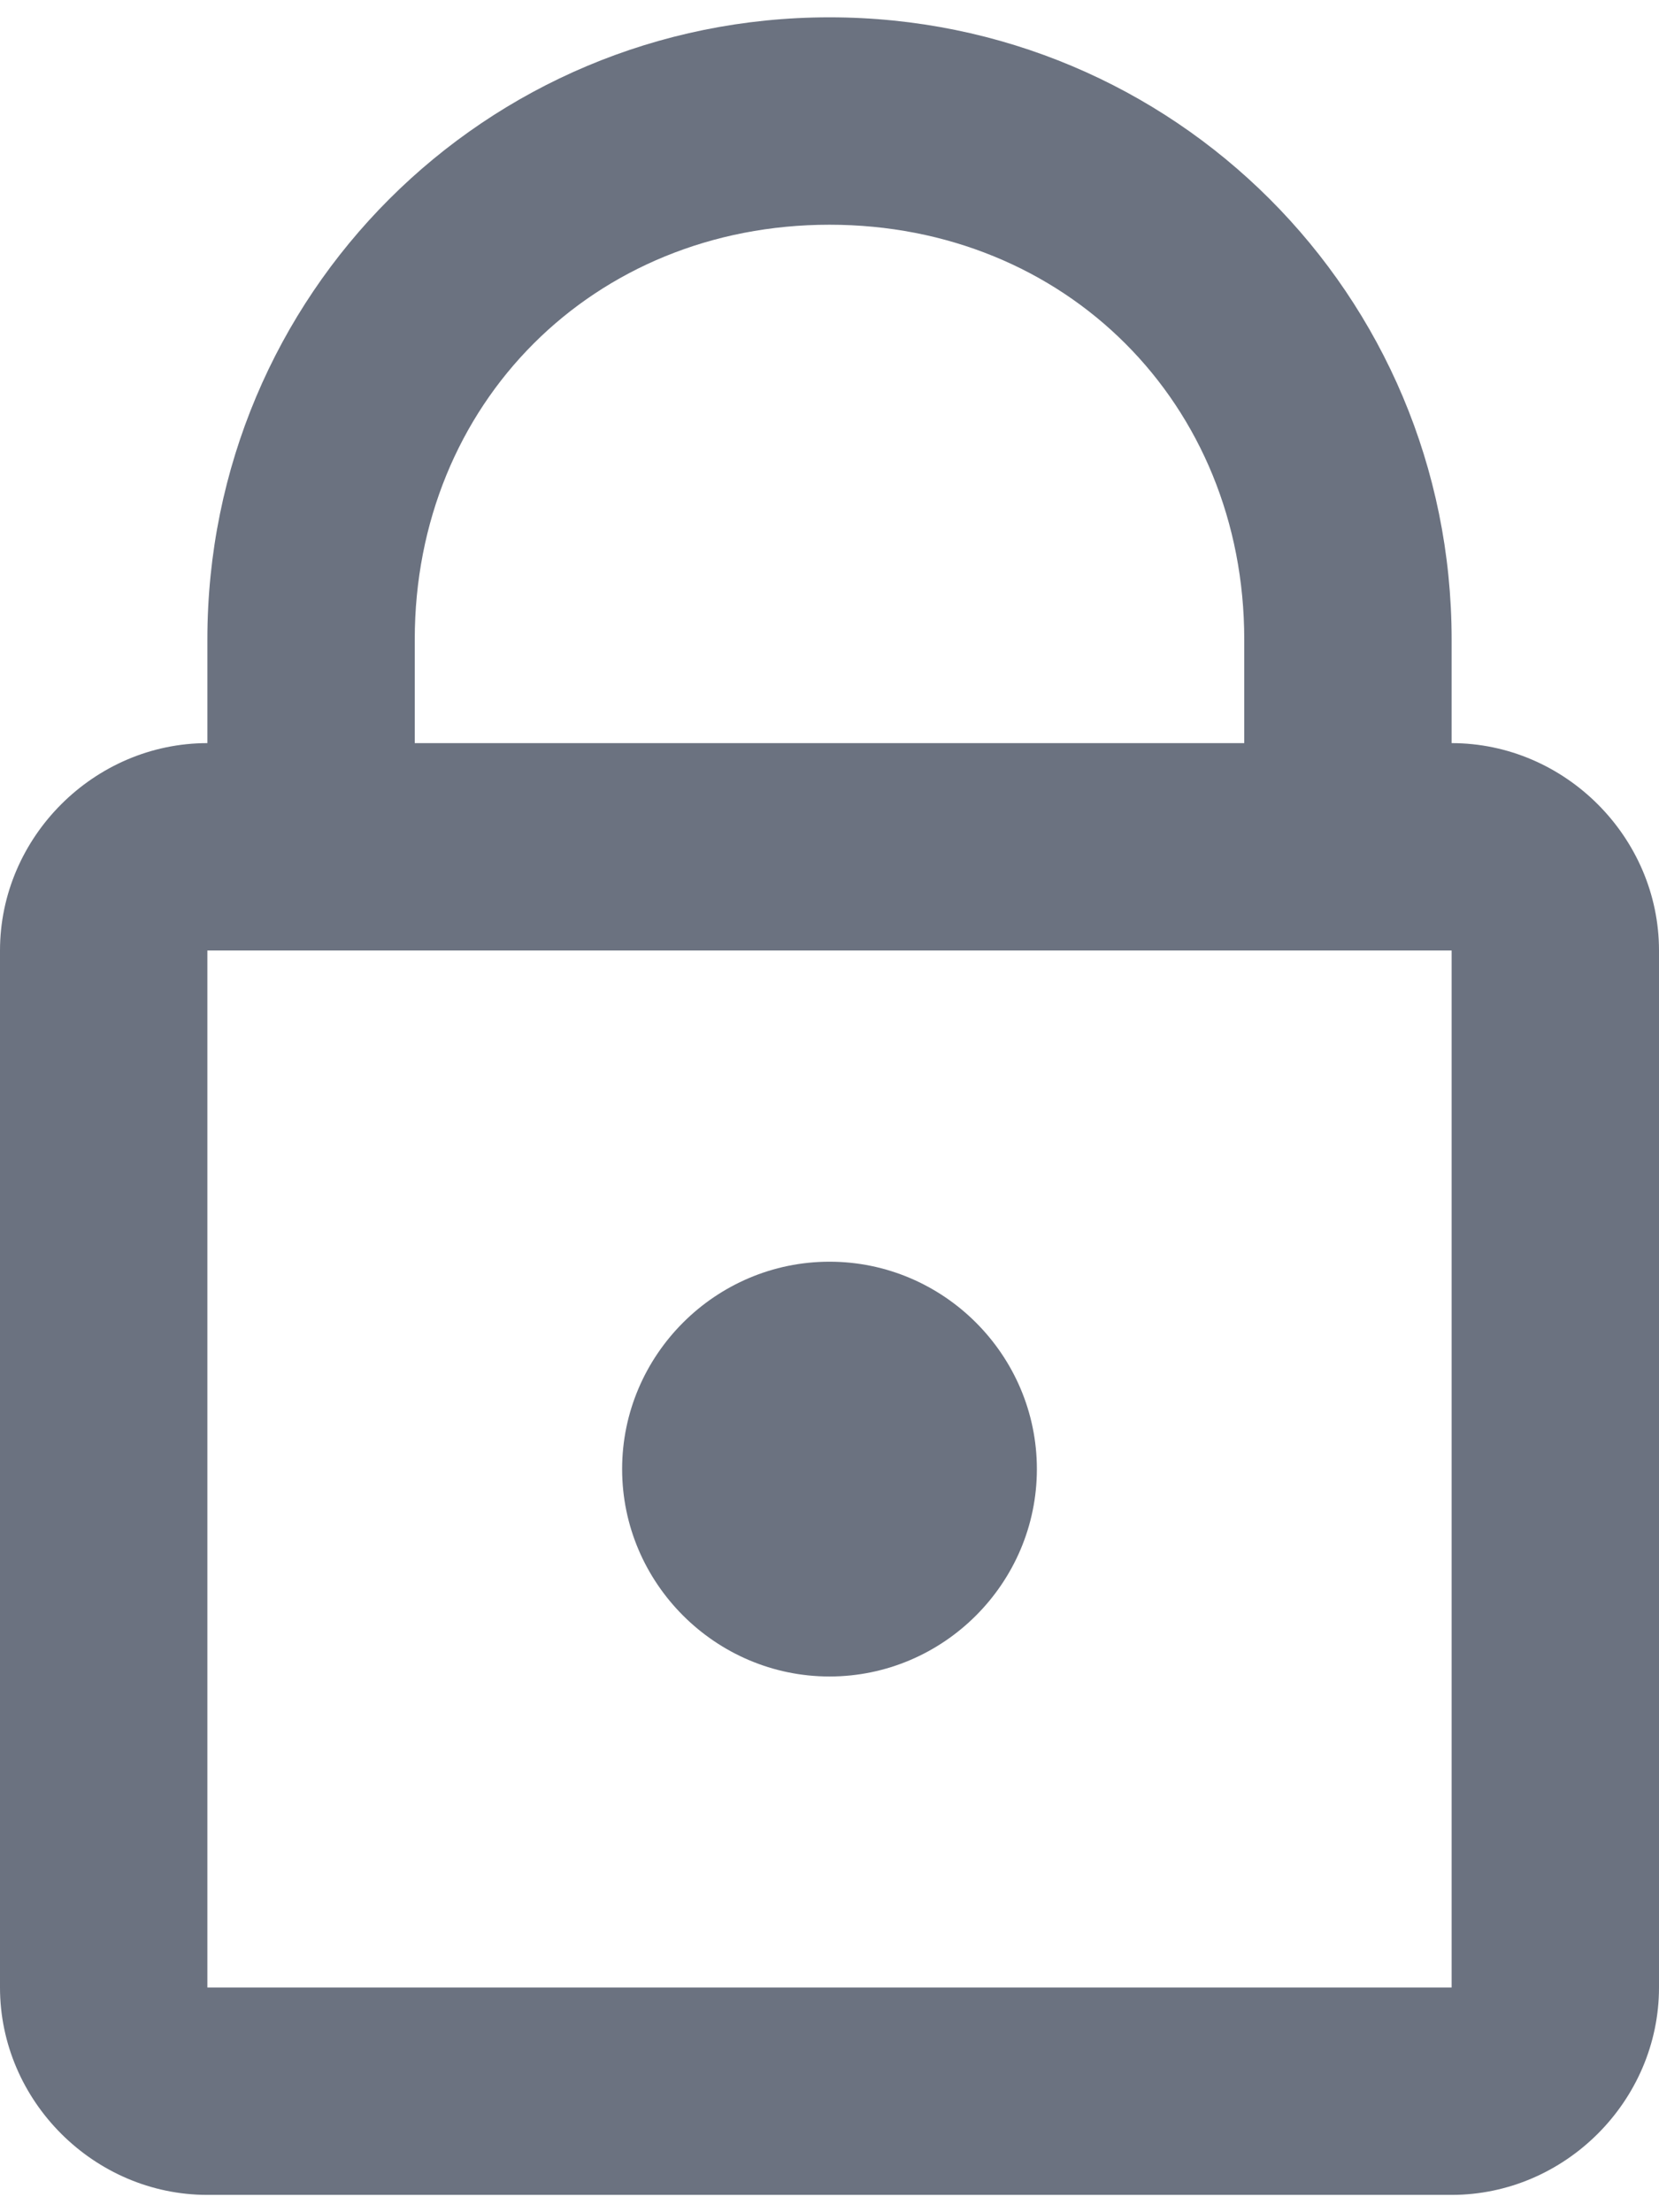 <svg width="18" height="24" viewBox="0 0 18 24" fill="none" xmlns="http://www.w3.org/2000/svg">
<path d="M9 0.188C5.261 0.188 2.25 3.198 2.25 6.938V8.062C1.02 8.062 0 9.083 0 10.312V21.562C0 22.792 1.02 23.812 2.25 23.812H15.75C16.98 23.812 18 22.792 18 21.562V10.312C18 9.083 16.98 8.062 15.75 8.062V6.938C15.75 3.198 12.739 0.188 9 0.188ZM9 2.438C11.561 2.438 13.5 4.377 13.5 6.938V8.062H4.5V6.938C4.5 4.377 6.439 2.438 9 2.438ZM2.25 10.312H15.75V21.562H2.25V10.312ZM9 13.688C7.763 13.688 6.75 14.7 6.75 15.938C6.75 17.175 7.763 18.188 9 18.188C10.238 18.188 11.25 17.175 11.25 15.938C11.25 14.7 10.238 13.688 9 13.688Z" fill="#6B7280"/>
</svg>
